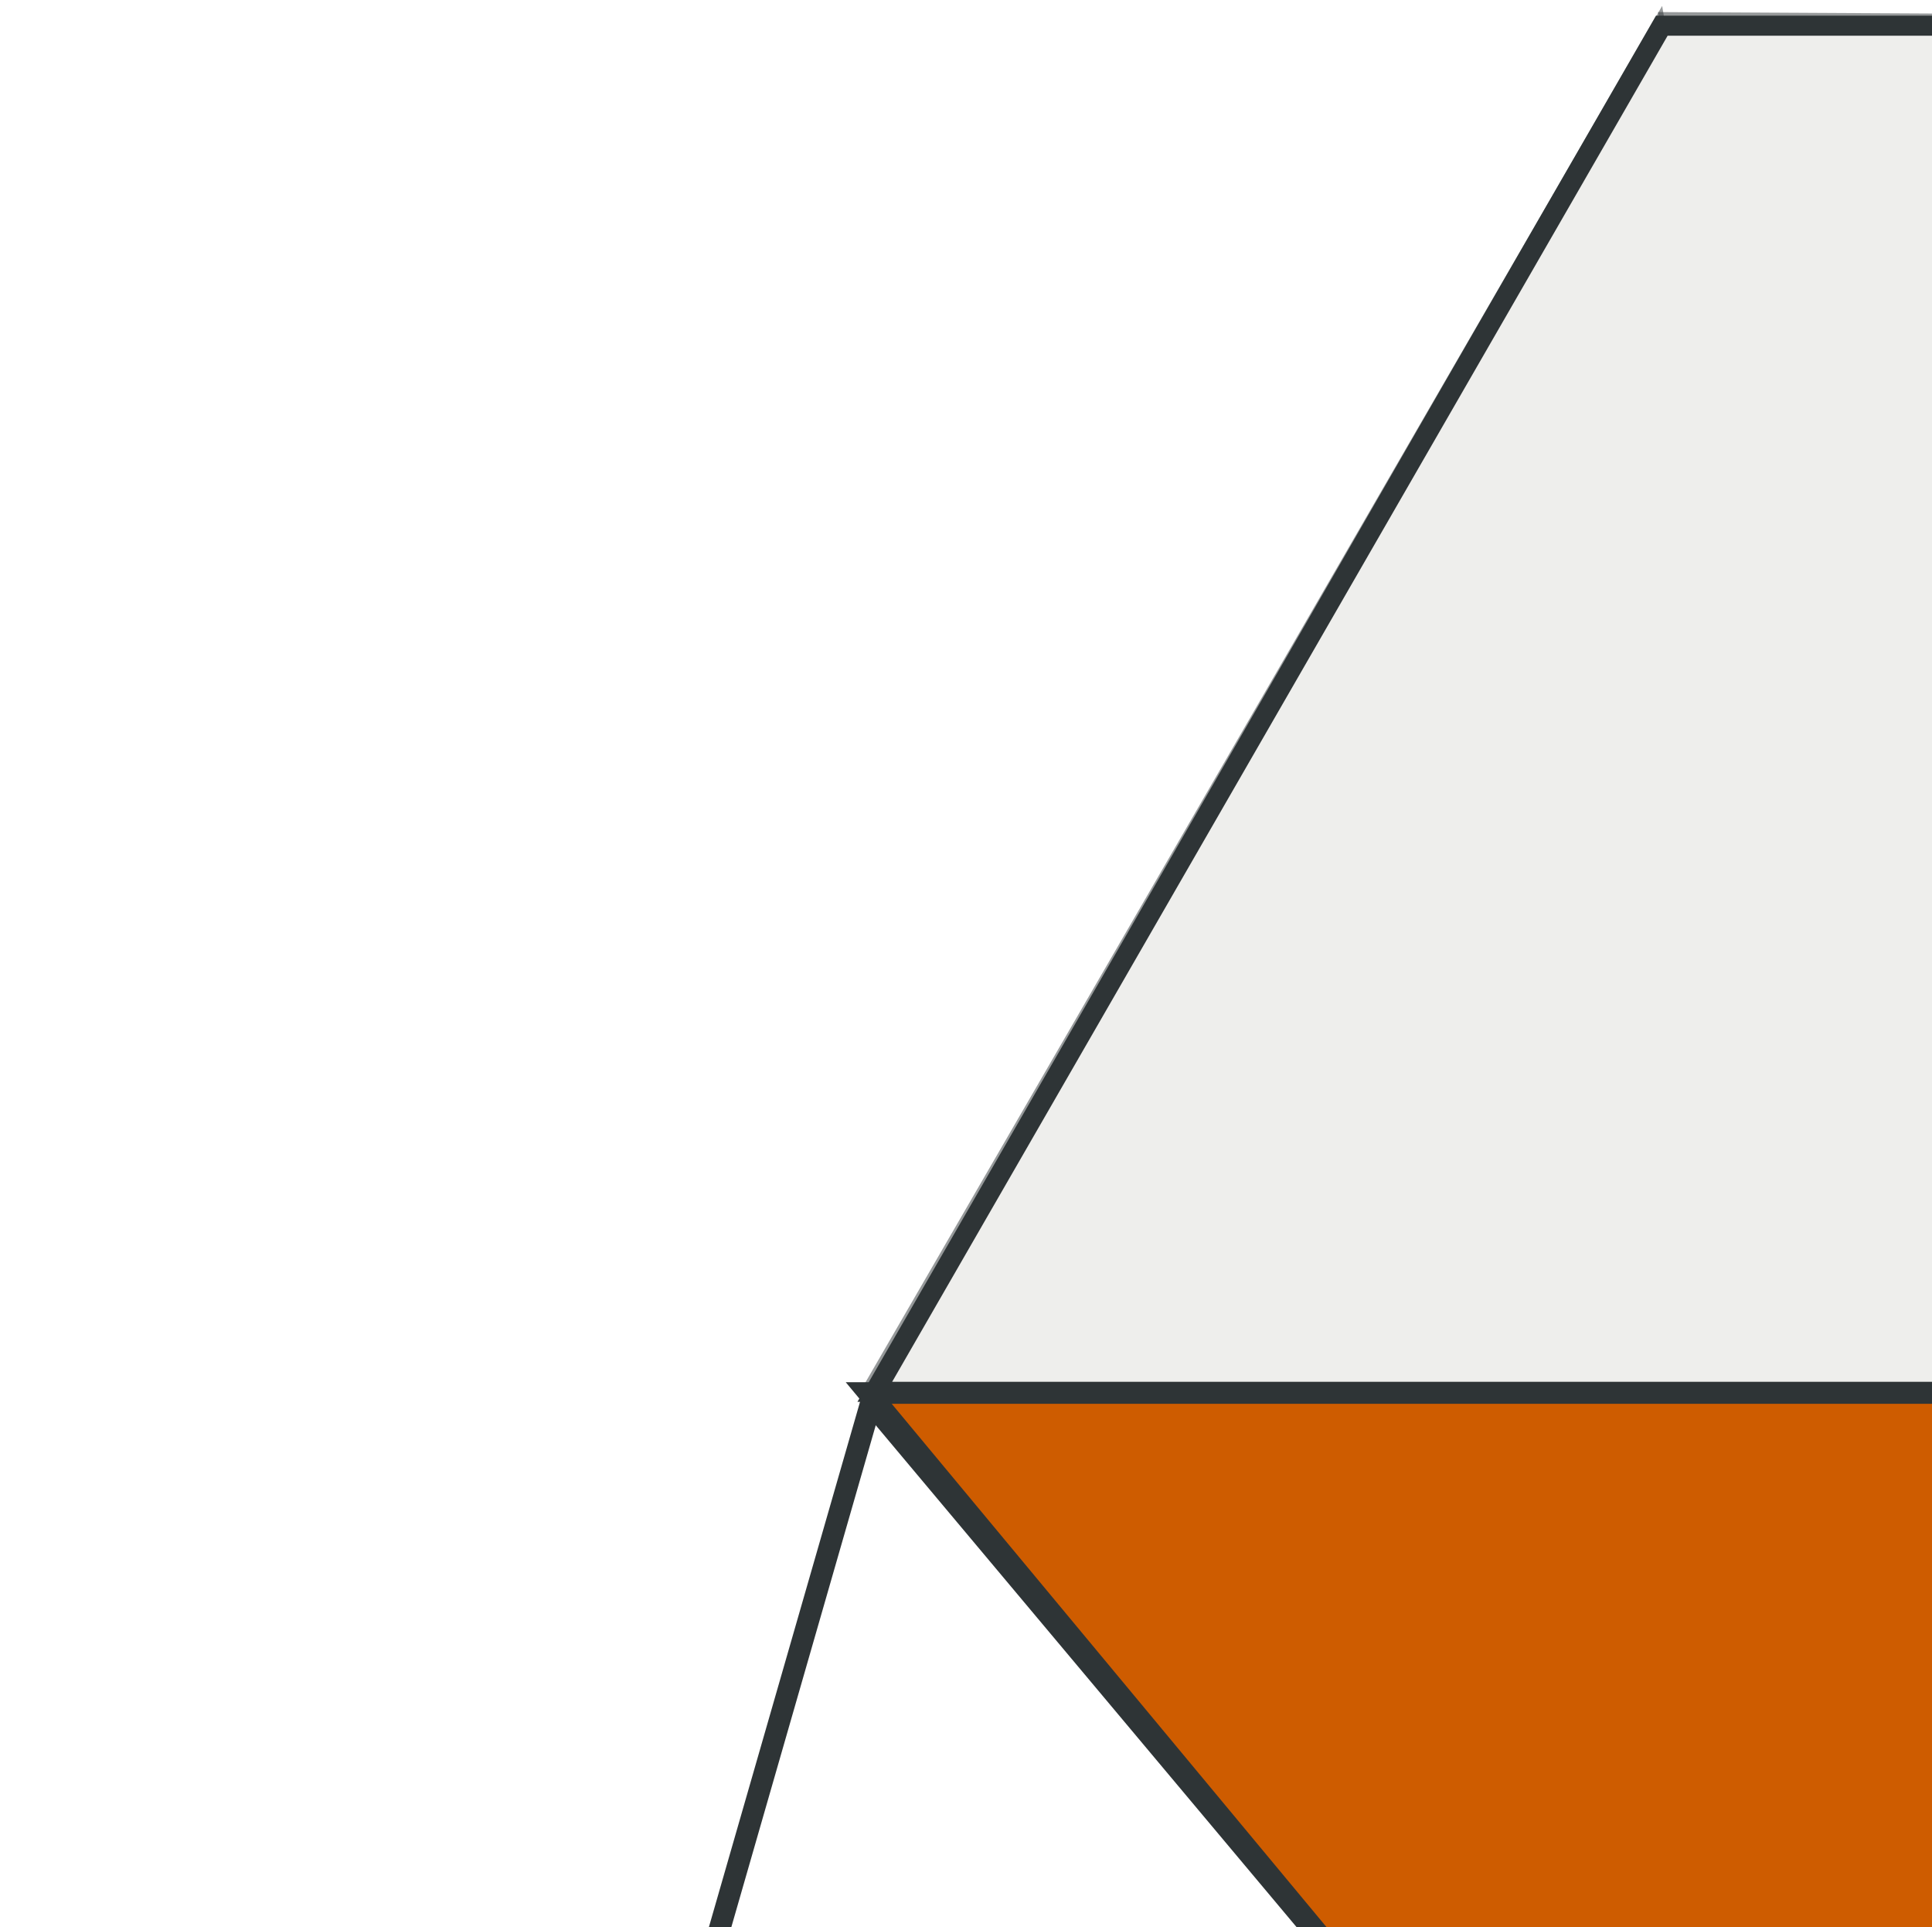 <?xml version="1.0" encoding="UTF-8" standalone="no"?>
<!-- Created with Inkscape (http://www.inkscape.org/) -->

<svg
   xmlns:dc="http://purl.org/dc/elements/1.1/"
   xmlns:cc="http://creativecommons.org/ns#"
   xmlns:rdf="http://www.w3.org/1999/02/22-rdf-syntax-ns#"
   xmlns:svg="http://www.w3.org/2000/svg"
   xmlns="http://www.w3.org/2000/svg"
   xmlns:sodipodi="http://sodipodi.sourceforge.net/DTD/sodipodi-0.dtd"
   xmlns:inkscape="http://www.inkscape.org/namespaces/inkscape"
   width="268.572"
   height="267.833"
   id="svg2"
   version="1.1"
   inkscape:version="0.48.1 r9760"
   sodipodi:docname="pyramid.svg"
   inkscape:export-filename="/home/crep/work/apps/devel/src/ihm/icons/pyramid.png"
   inkscape:export-xdpi="9.6199999"
   inkscape:export-ydpi="9.6199999">
  <defs
     id="defs4" />
  <sodipodi:namedview
     id="base"
     pagecolor="#ffffff"
     bordercolor="#666666"
     borderopacity="1.0"
     inkscape:pageopacity="0.0"
     inkscape:pageshadow="2"
     inkscape:zoom="0.56911914"
     inkscape:cx="-104.65127"
     inkscape:cy="97.378074"
     inkscape:document-units="px"
     inkscape:current-layer="layer1"
     showgrid="false"
     inkscape:window-width="1680"
     inkscape:window-height="1026"
     inkscape:window-x="0"
     inkscape:window-y="24"
     inkscape:window-maximized="1"
     fit-margin-top="0"
     fit-margin-left="0"
     fit-margin-right="0"
     fit-margin-bottom="0"
     showborder="false"
     inkscape:showpageshadow="false" />
  <g
     inkscape:label="Calque 1"
     inkscape:groupmode="layer"
     id="layer1"
     transform="translate(225.917,-374.817)">
    <g
       id="g2997"
       transform="matrix(2.246,0,0,2.246,281.602,-467.203)">
      <rect
         transform="matrix(1,0,-0.499,0.866,0,0)"
         y="544.948"
         x="144.473"
         height="97.617"
         width="84.497"
         id="rect4054-4"
         style="fill:#888a85;fill-opacity:1;stroke:#2e3436;stroke-width:1.435;stroke-miterlimit:4;stroke-dasharray:none" />
      <rect
         transform="matrix(1,0,-0.499,0.866,0,0)"
         y="545.277"
         x="228.985"
         height="97.617"
         width="84.497"
         id="rect4054-4-1"
         style="fill:#eeeeec;fill-opacity:1;stroke:#2e3436;stroke-width:1.435;stroke-miterlimit:4;stroke-dasharray:none" />
      <rect
         transform="matrix(1,0,-0.499,0.866,0,0)"
         y="642.439"
         x="145.189"
         height="97.617"
         width="84.497"
         id="rect4054-4-9"
         style="fill:#eeeeec;fill-opacity:1;stroke:#2e3436;stroke-width:1.435;stroke-miterlimit:4;stroke-dasharray:none" />
      <rect
         transform="matrix(1,0,-0.499,0.866,0,0)"
         y="642.439"
         x="229.366"
         height="97.617"
         width="84.497"
         id="rect4054-4-3"
         style="fill:#888a85;fill-opacity:1;stroke:#2e3436;stroke-width:1.435;stroke-miterlimit:4;stroke-dasharray:none" />
      <path
         inkscape:connector-curvature="0"
         id="path4224"
         d="m -171.757,460.658 -51.834,180.103 168.682,0 95.323,-167.803 -166.925,-0.879 -97.08,168.682"
         style="fill:none;stroke:#2e3436;stroke-width:1.335;stroke-linecap:butt;stroke-linejoin:miter;stroke-miterlimit:4;stroke-opacity:1;stroke-dasharray:none" />
      <path
         inkscape:connector-curvature="0"
         id="path4222"
         d="m -122.997,376.317 -3.953,94.883"
         style="fill:none;stroke:#2e3436;stroke-width:1.335;stroke-linecap:butt;stroke-linejoin:miter;stroke-miterlimit:4;stroke-opacity:1;stroke-dasharray:none" />
      <path
         inkscape:connector-curvature="0"
         id="path4202"
         d="m -122.558,376.317 82.144,0.439 -51.395,179.224 z"
         style="opacity:0.5;fill:#fcaf3e;stroke:#2e3436;stroke-width:1.335;stroke-linecap:butt;stroke-linejoin:miter;stroke-miterlimit:4;stroke-opacity:1;stroke-dasharray:none" />
      <path
         inkscape:connector-curvature="0"
         id="path4204"
         d="m -123.436,377.196 -48.32,83.462 79.07,95.762 z"
         style="opacity:0.5;fill:#fcaf3e;stroke:#2e3436;stroke-width:1.335;stroke-linecap:butt;stroke-linejoin:miter;stroke-miterlimit:4;stroke-opacity:1;stroke-dasharray:none" />
      <path
         inkscape:connector-curvature="0"
         id="path4194"
         d="m -172.196,461.537 79.948,95.323 4.393,-95.762"
         style="fill:none;stroke:#2e3436;stroke-width:1.335;stroke-linecap:butt;stroke-linejoin:miter;stroke-miterlimit:4;stroke-opacity:1;stroke-dasharray:none" />
      <path
         inkscape:connector-curvature="0"
         id="path4196"
         d="M -39.096,376.757 -91.369,556.86 -122.997,376.317"
         style="fill:none;stroke:#2e3436;stroke-width:1.335;stroke-linecap:butt;stroke-linejoin:miter;stroke-miterlimit:4;stroke-opacity:1;stroke-dasharray:none" />
      <path
         inkscape:connector-curvature="0"
         id="path4220"
         d="m -38.656,376.757 c 1.318,2.636 78.63,95.762 78.63,95.762"
         style="fill:none;stroke:#2e3436;stroke-width:1.335;stroke-linecap:butt;stroke-linejoin:miter;stroke-miterlimit:4;stroke-opacity:1;stroke-dasharray:none" />
      <rect
         transform="matrix(1,0,-0.499,0.866,0,0)"
         y="434.743"
         x="93.826"
         height="97.617"
         width="84.497"
         id="rect4054-4-1-4"
         style="fill:#eeeeec;fill-opacity:1;stroke:#2e3436;stroke-width:1.435;stroke-miterlimit:4;stroke-dasharray:none" />
      <path
         inkscape:connector-curvature="0"
         id="path4198"
         d="m -172.196,461.098 84.78,0 -4.832,96.201 z"
         style="fill:#ce5c00;stroke:#2e3436;stroke-width:1.335;stroke-linecap:butt;stroke-linejoin:miter;stroke-miterlimit:4;stroke-opacity:1;stroke-dasharray:none" />
      <path
         inkscape:connector-curvature="0"
         id="path4200"
         d="m -87.416,461.098 47.881,-83.902 -51.834,180.103 z"
         style="fill:#ce5c00;stroke:#2e3436;stroke-width:1.335;stroke-linecap:butt;stroke-linejoin:miter;stroke-miterlimit:4;stroke-opacity:1;stroke-dasharray:none" />
      <path
         inkscape:connector-curvature="0"
         id="path4218"
         d="m -87.855,461.098 32.506,179.664"
         style="fill:none;stroke:#2e3436;stroke-width:1.335;stroke-linecap:butt;stroke-linejoin:miter;stroke-miterlimit:4;stroke-opacity:1;stroke-dasharray:none" />
    </g>
  </g>
</svg>

